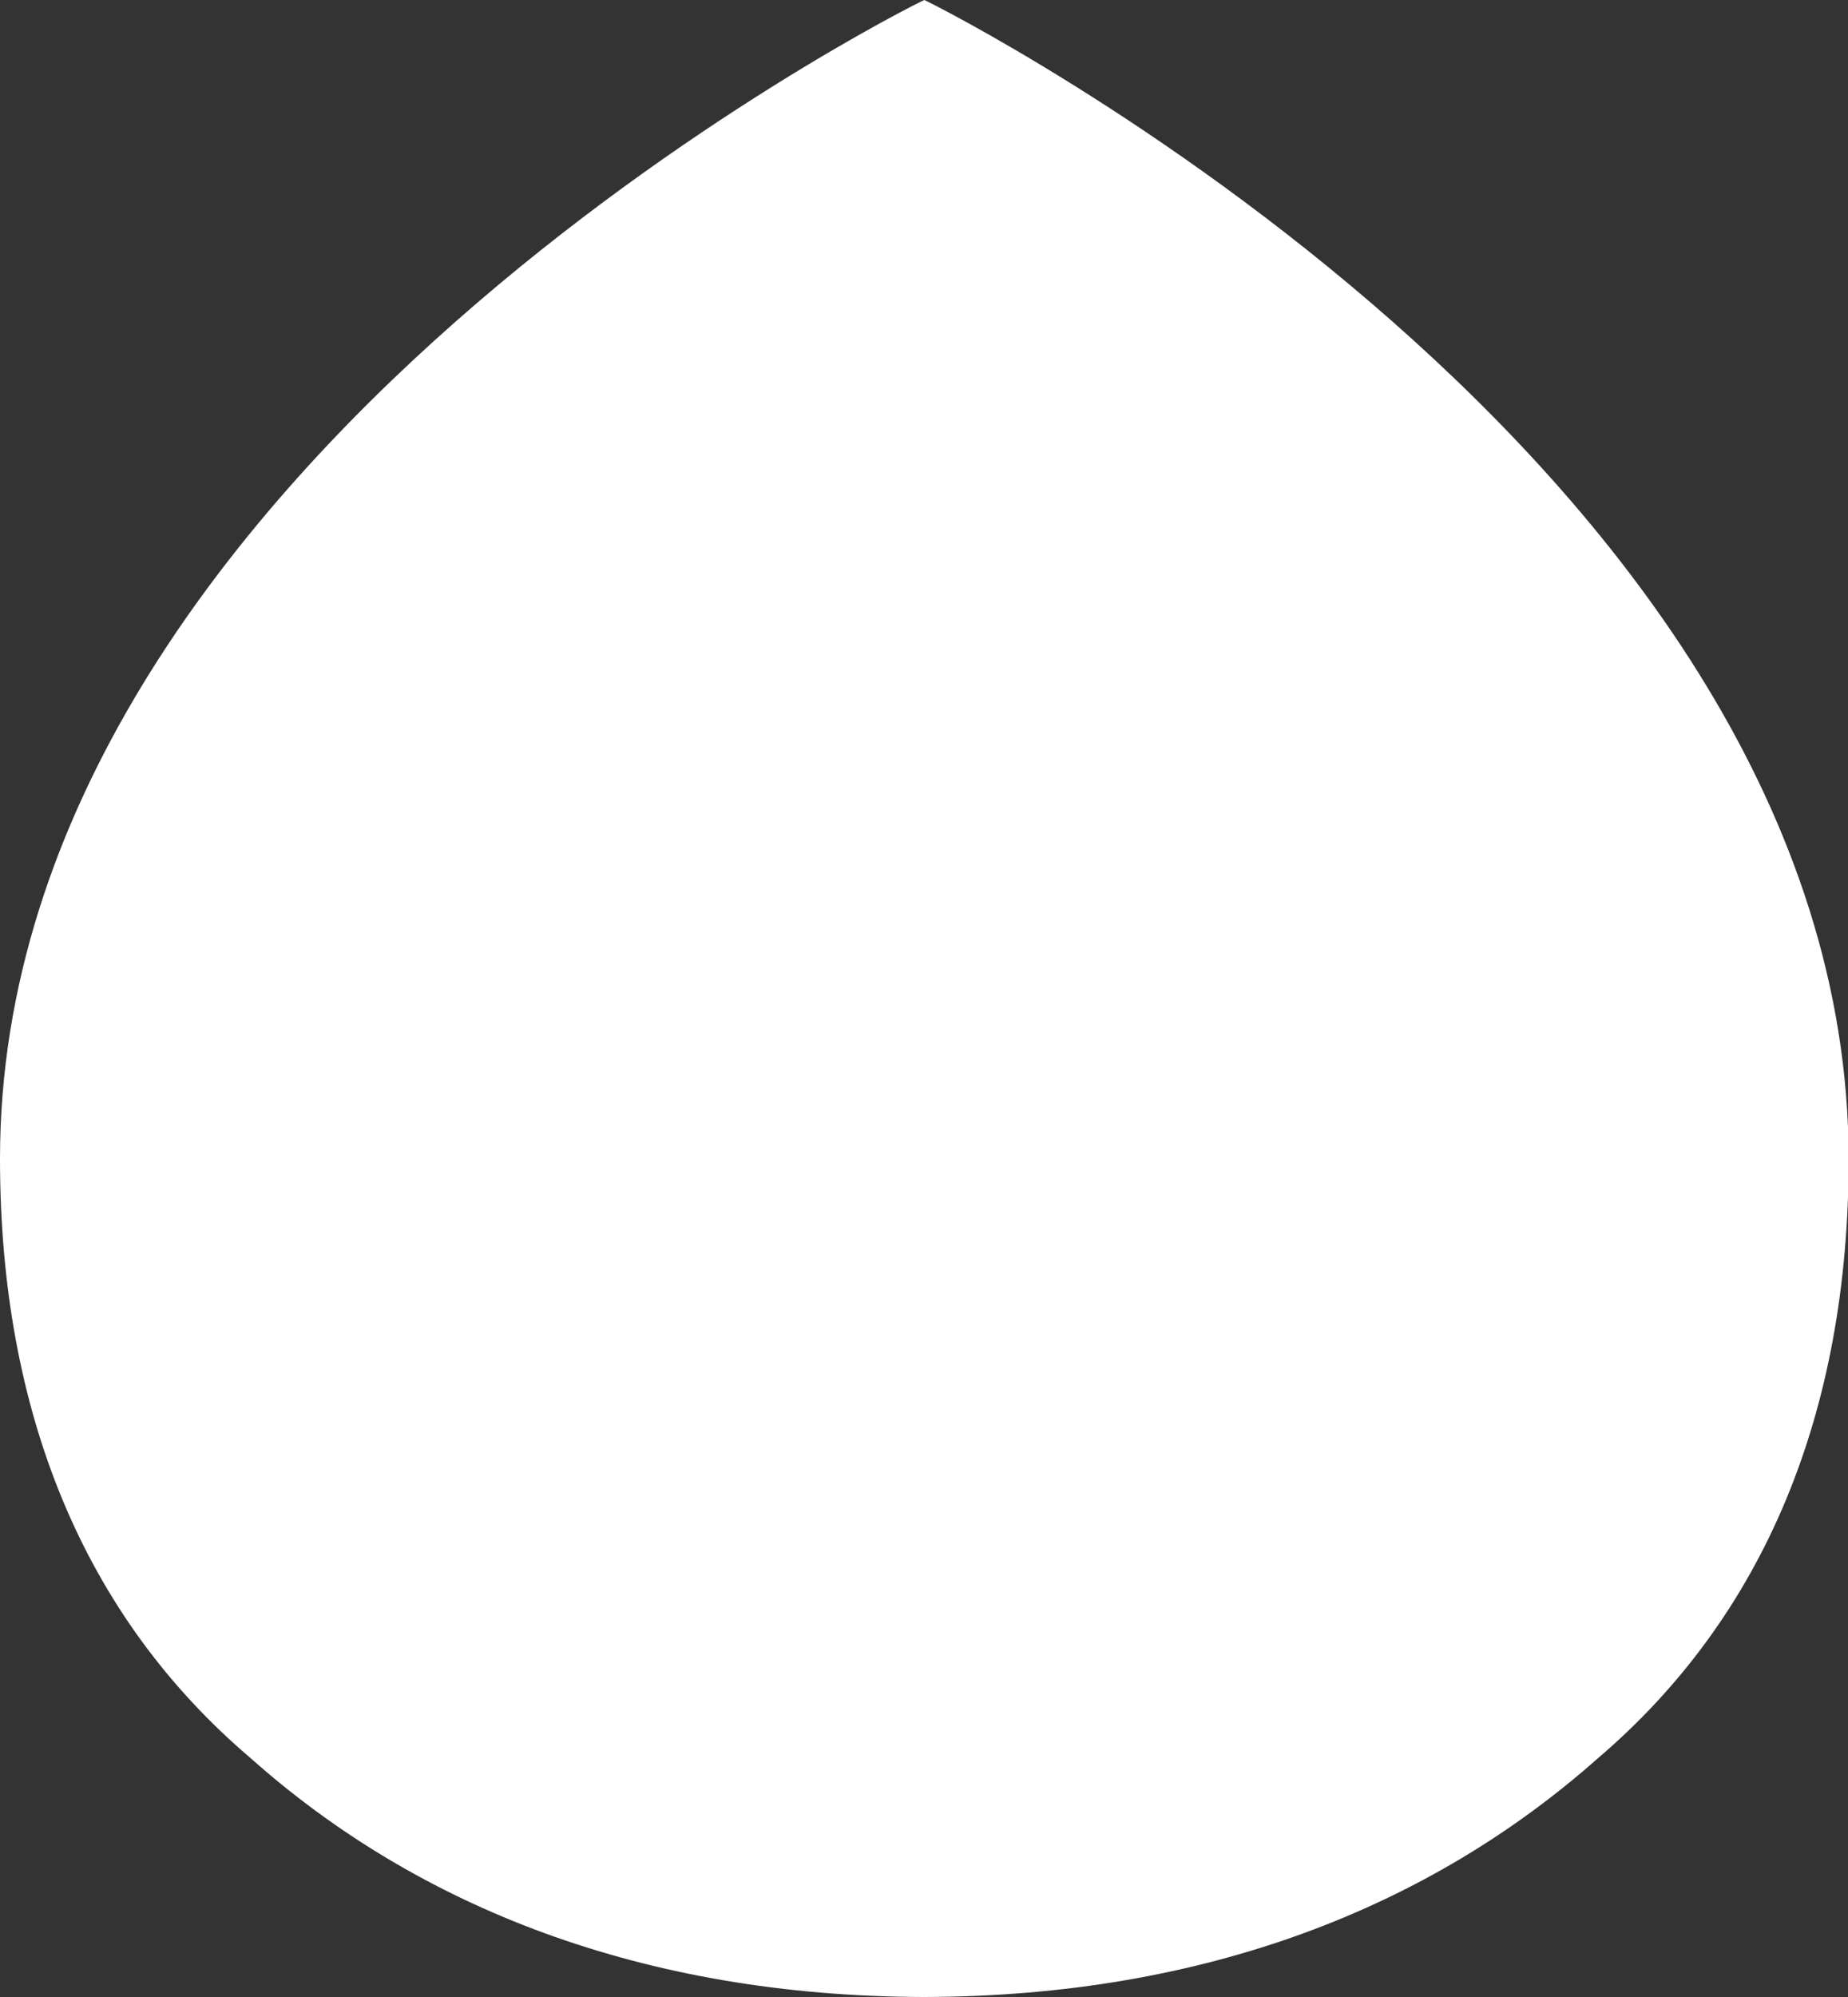 <svg width="150" height="162" viewBox="0 0 150 162" fill="none" xmlns="http://www.w3.org/2000/svg">
<rect x="0" y="0" width="150" height="162" fill="#333333" stroke="none"/>
<g clip-path="url(#clip0)">
<path d="M75.026 0C73.596 0.61 0 37.639 0 93.996C0 114.544 6.782 131.126 20.399 142.672C33.91 154.676 52.137 161.949 75.026 162C97.916 161.949 116.09 154.676 129.654 142.672C143.218 131.126 150.053 114.595 150.053 93.996C150 37.639 76.404 0.61 75.026 0Z" fill="white"/>
</g>
<defs>
<clipPath id="clip0">
<path d="M0 0H150V162H0V0Z" fill="white"/>
</clipPath>
</defs>
</svg>
